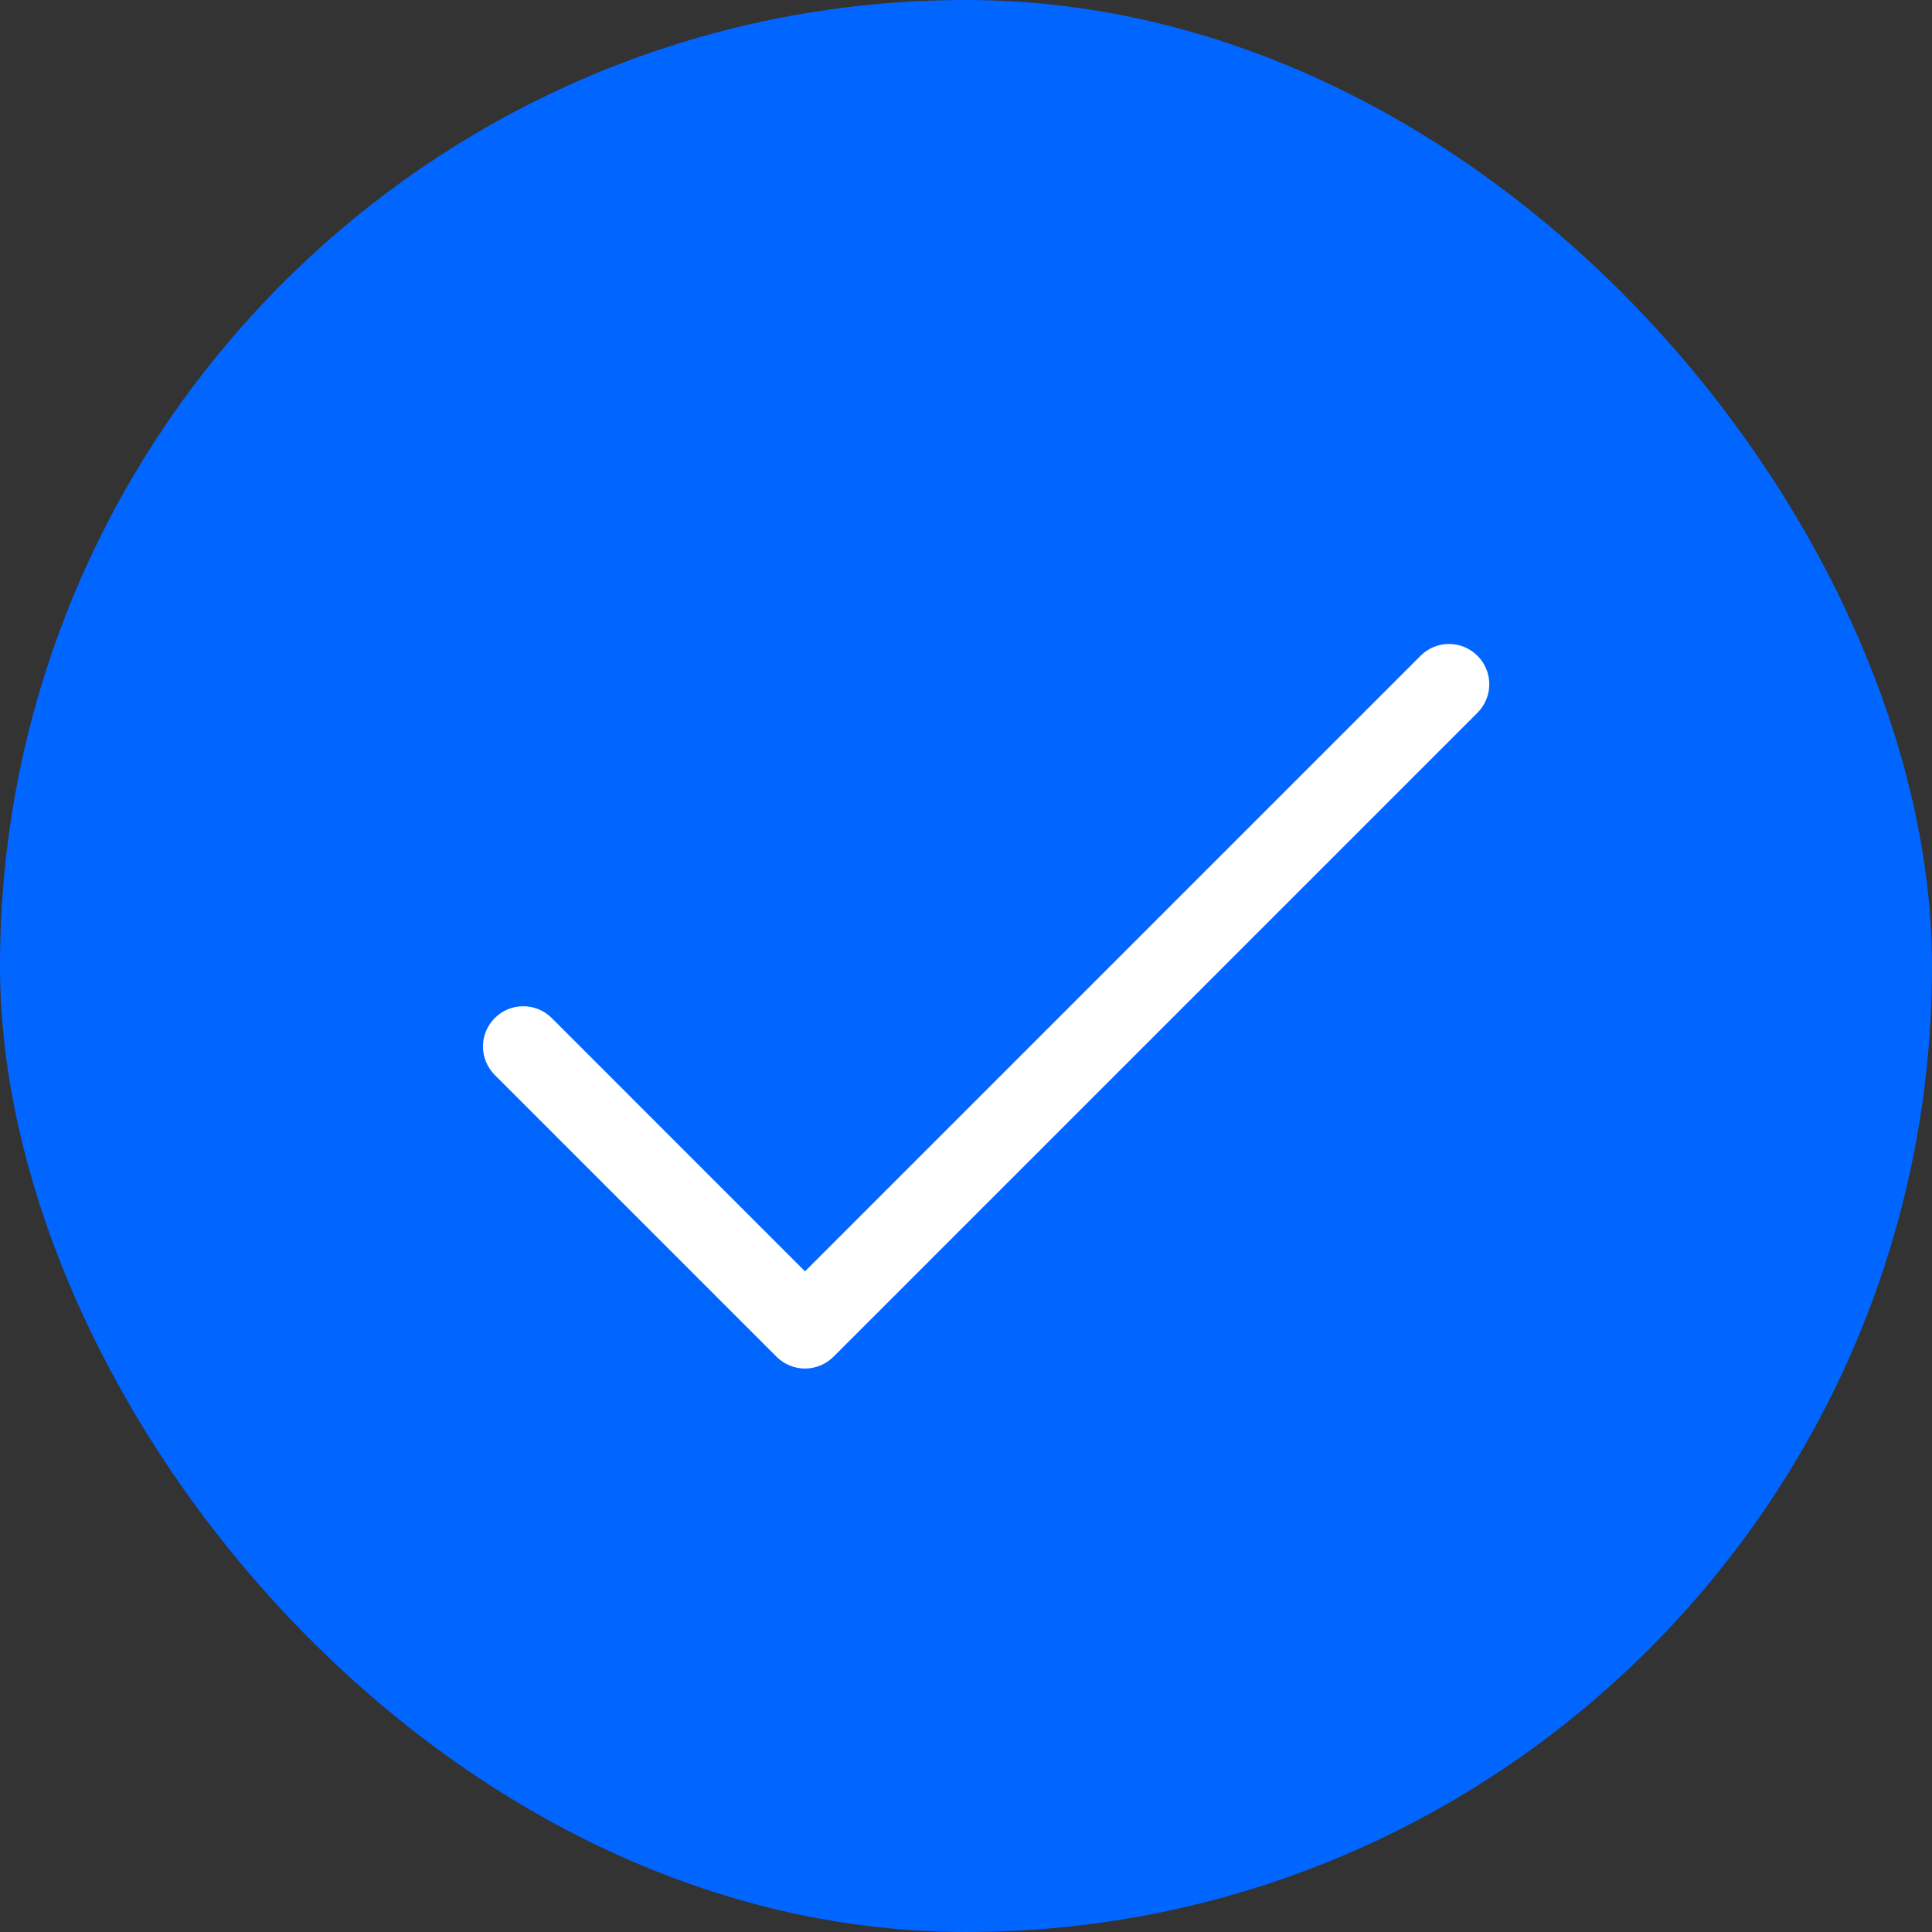 <svg width="48" height="48" viewBox="0 0 48 48" fill="none" xmlns="http://www.w3.org/2000/svg">
<rect x="0" y="0" width="48" height="48" fill="#333333" stroke="none"/>
<rect width="48" height="48" rx="24" fill="#0166FF"/>
<path d="M36.708 17.708L20.708 33.708C20.615 33.8 20.504 33.874 20.383 33.925C20.262 33.975 20.131 34.001 20 34.001C19.869 34.001 19.738 33.975 19.617 33.925C19.496 33.874 19.385 33.8 19.293 33.708L12.293 26.708C12.105 26.52 11.999 26.265 11.999 26C11.999 25.735 12.105 25.48 12.293 25.293C12.48 25.105 12.735 25 13 25C13.265 25 13.52 25.105 13.708 25.293L20 31.586L35.293 16.293C35.48 16.105 35.735 15.999 36 15.999C36.265 15.999 36.52 16.105 36.708 16.293C36.895 16.48 37.001 16.735 37.001 17C37.001 17.265 36.895 17.52 36.708 17.708Z" fill="white"/>
</svg>
